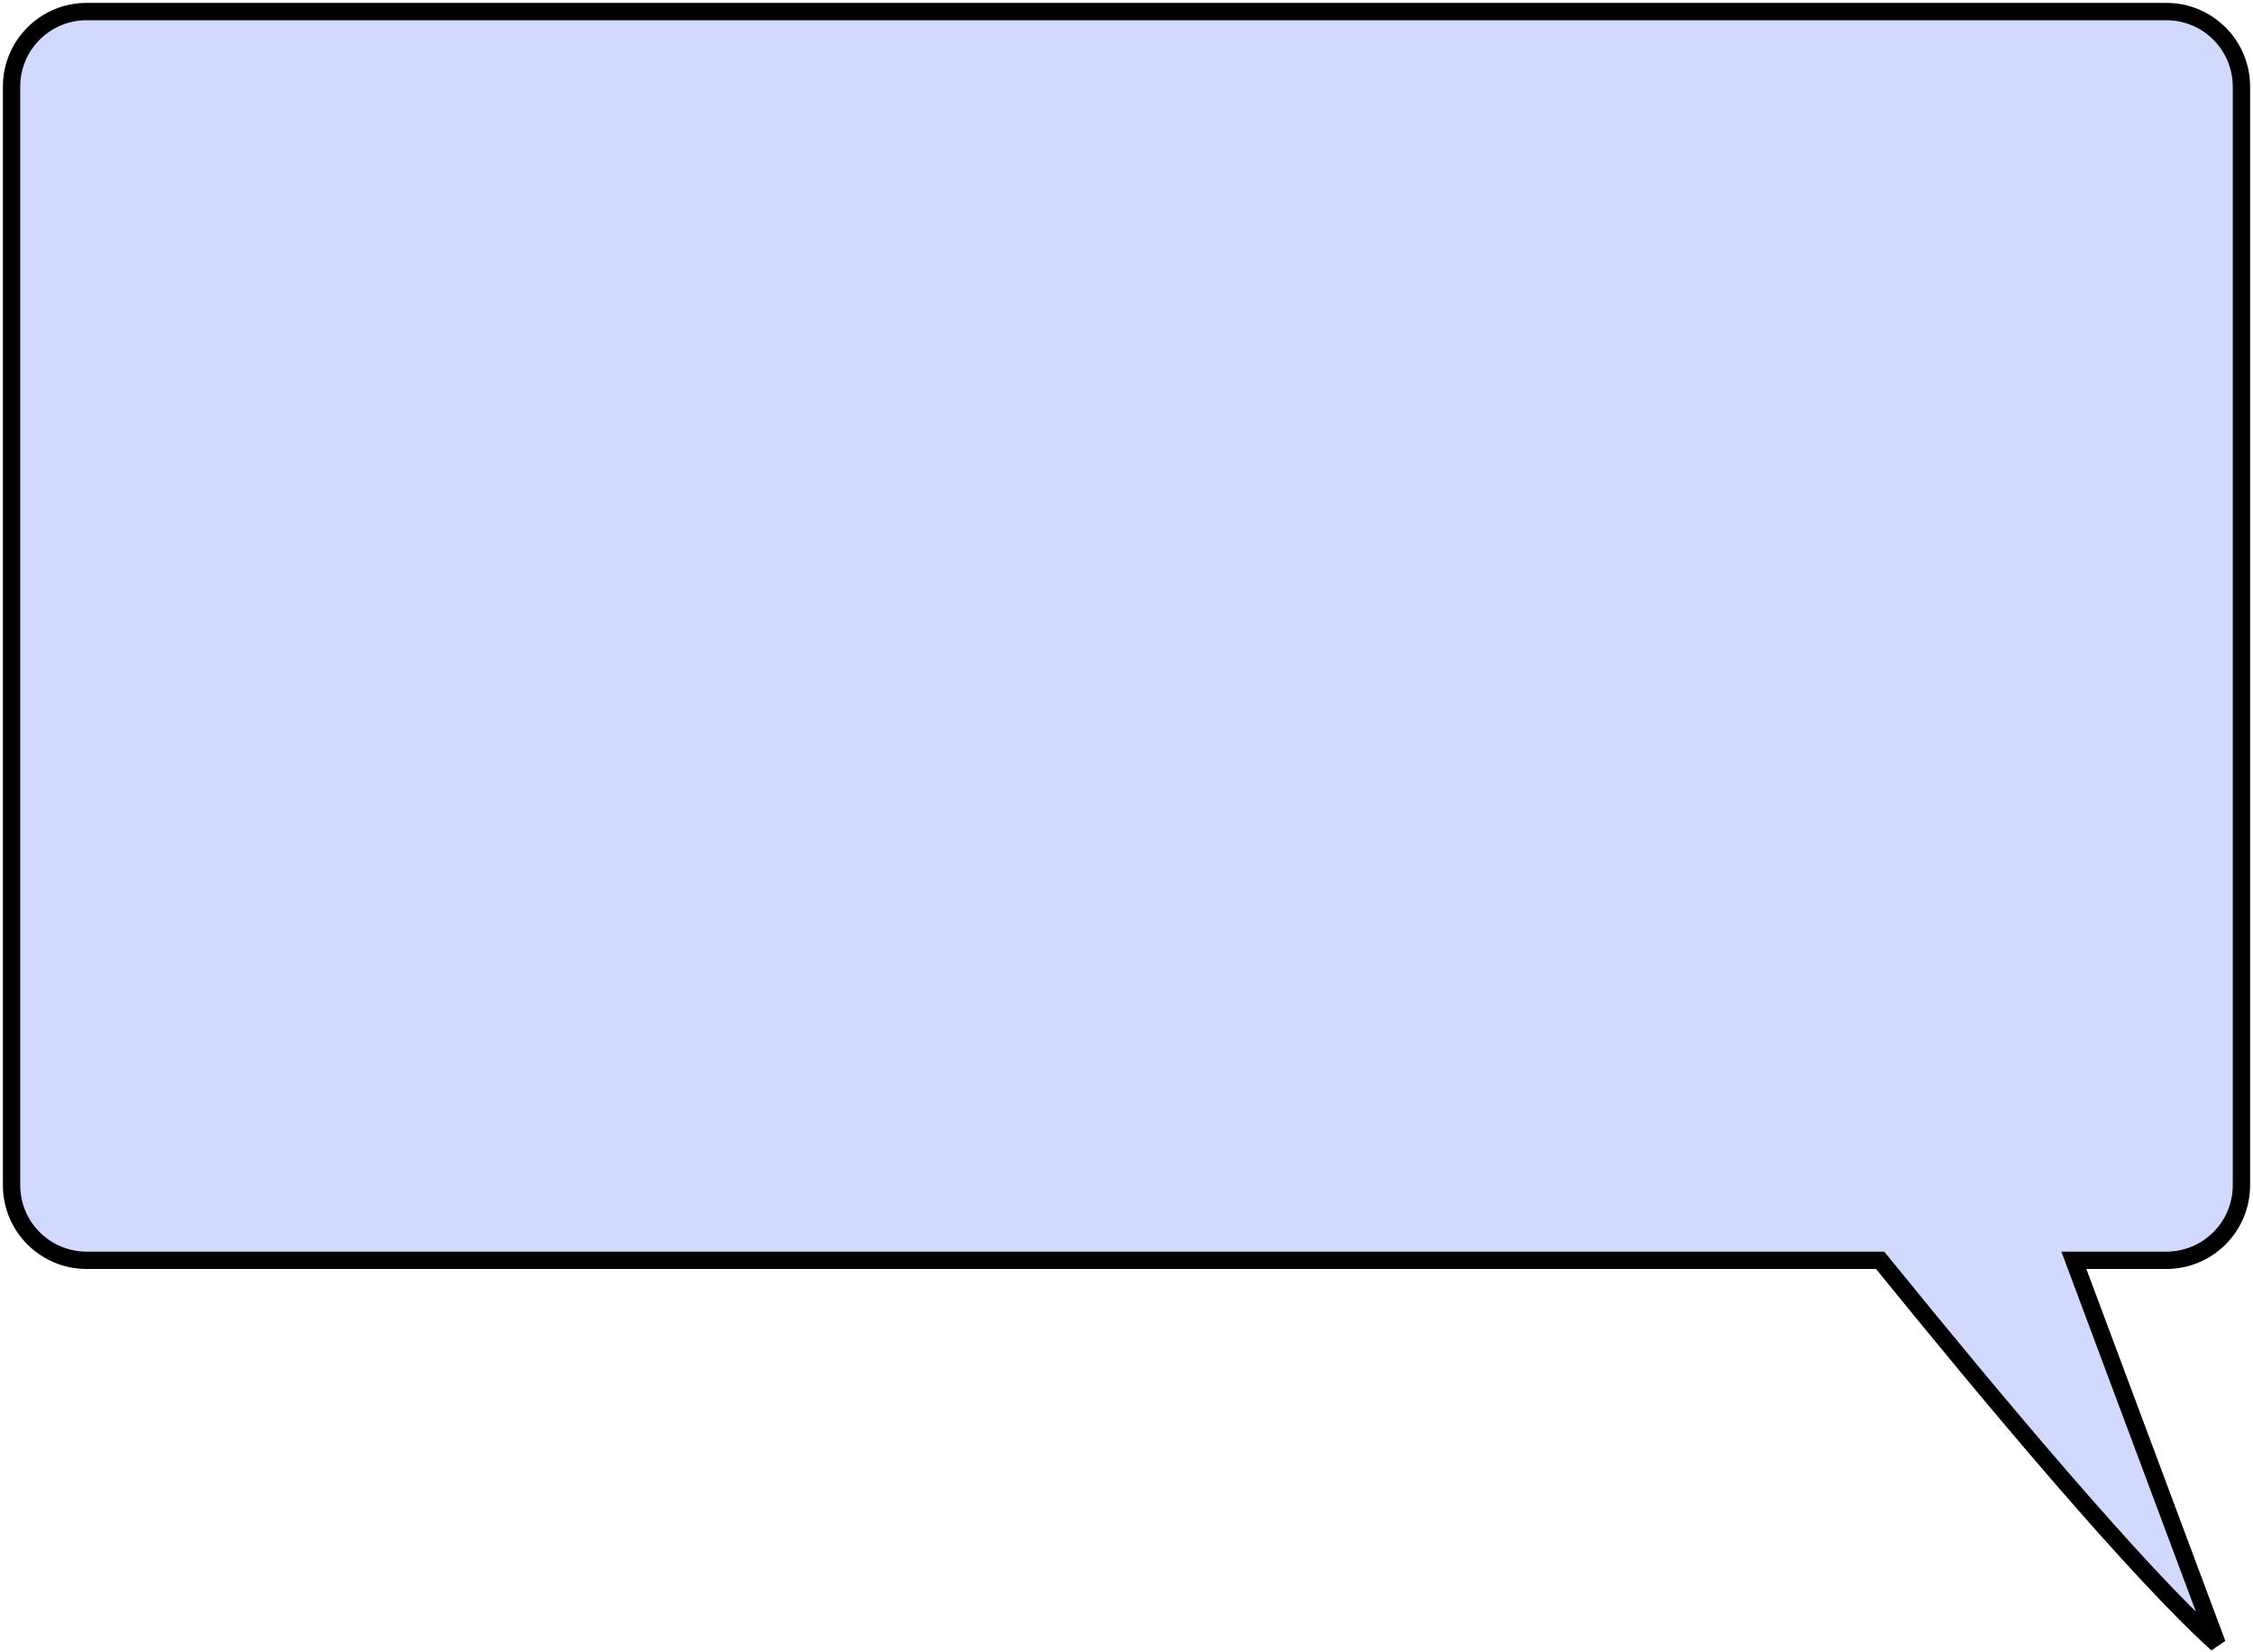 <svg width="390" height="286" viewBox="0 0 390 286" fill="none" xmlns="http://www.w3.org/2000/svg">
<path fill-rule="evenodd" clip-rule="evenodd" d="M375 2C382.18 2 388 7.82 388 15V205.149C388 212.328 382.18 218.149 375 218.149H358.992L383.804 284.556C370.082 272.182 345.461 242.81 325.457 218.149L15 218.149C7.82 218.149 2 212.328 2 205.149V15C2 7.82 7.82 2 15 2L375 2Z" fill="#D1D9FF"/>
<path d="M358.992 218.149L357.587 218.674L356.83 216.649H358.992V218.149ZM383.804 284.556L385.209 284.031L382.8 285.67L383.804 284.556ZM325.457 218.149V216.649H326.172L326.622 217.204L325.457 218.149ZM386.5 15C386.5 8.649 381.351 3.5 375 3.5V0.5C383.008 0.5 389.5 6.992 389.5 15H386.5ZM386.5 205.149V15H389.5V205.149H386.5ZM375 216.649C381.351 216.649 386.5 211.5 386.5 205.149H389.5C389.5 213.157 383.008 219.649 375 219.649V216.649ZM358.992 216.649H375V219.649H358.992V216.649ZM382.399 285.081L357.587 218.674L360.397 217.624L385.209 284.031L382.399 285.081ZM326.622 217.204C346.651 241.896 371.192 271.163 384.809 283.442L382.8 285.67C368.972 273.201 344.271 243.725 324.292 219.094L326.622 217.204ZM15 216.649L325.457 216.649V219.649L15 219.649V216.649ZM3.5 205.149C3.5 211.5 8.649 216.649 15 216.649V219.649C6.992 219.649 0.5 213.157 0.5 205.149H3.5ZM3.5 15V205.149H0.5V15H3.5ZM15 3.5C8.649 3.5 3.5 8.649 3.5 15H0.5C0.5 6.992 6.992 0.5 15 0.5V3.5ZM375 3.5L15 3.5V0.5L375 0.5V3.5Z" fill="black"/>
</svg>

